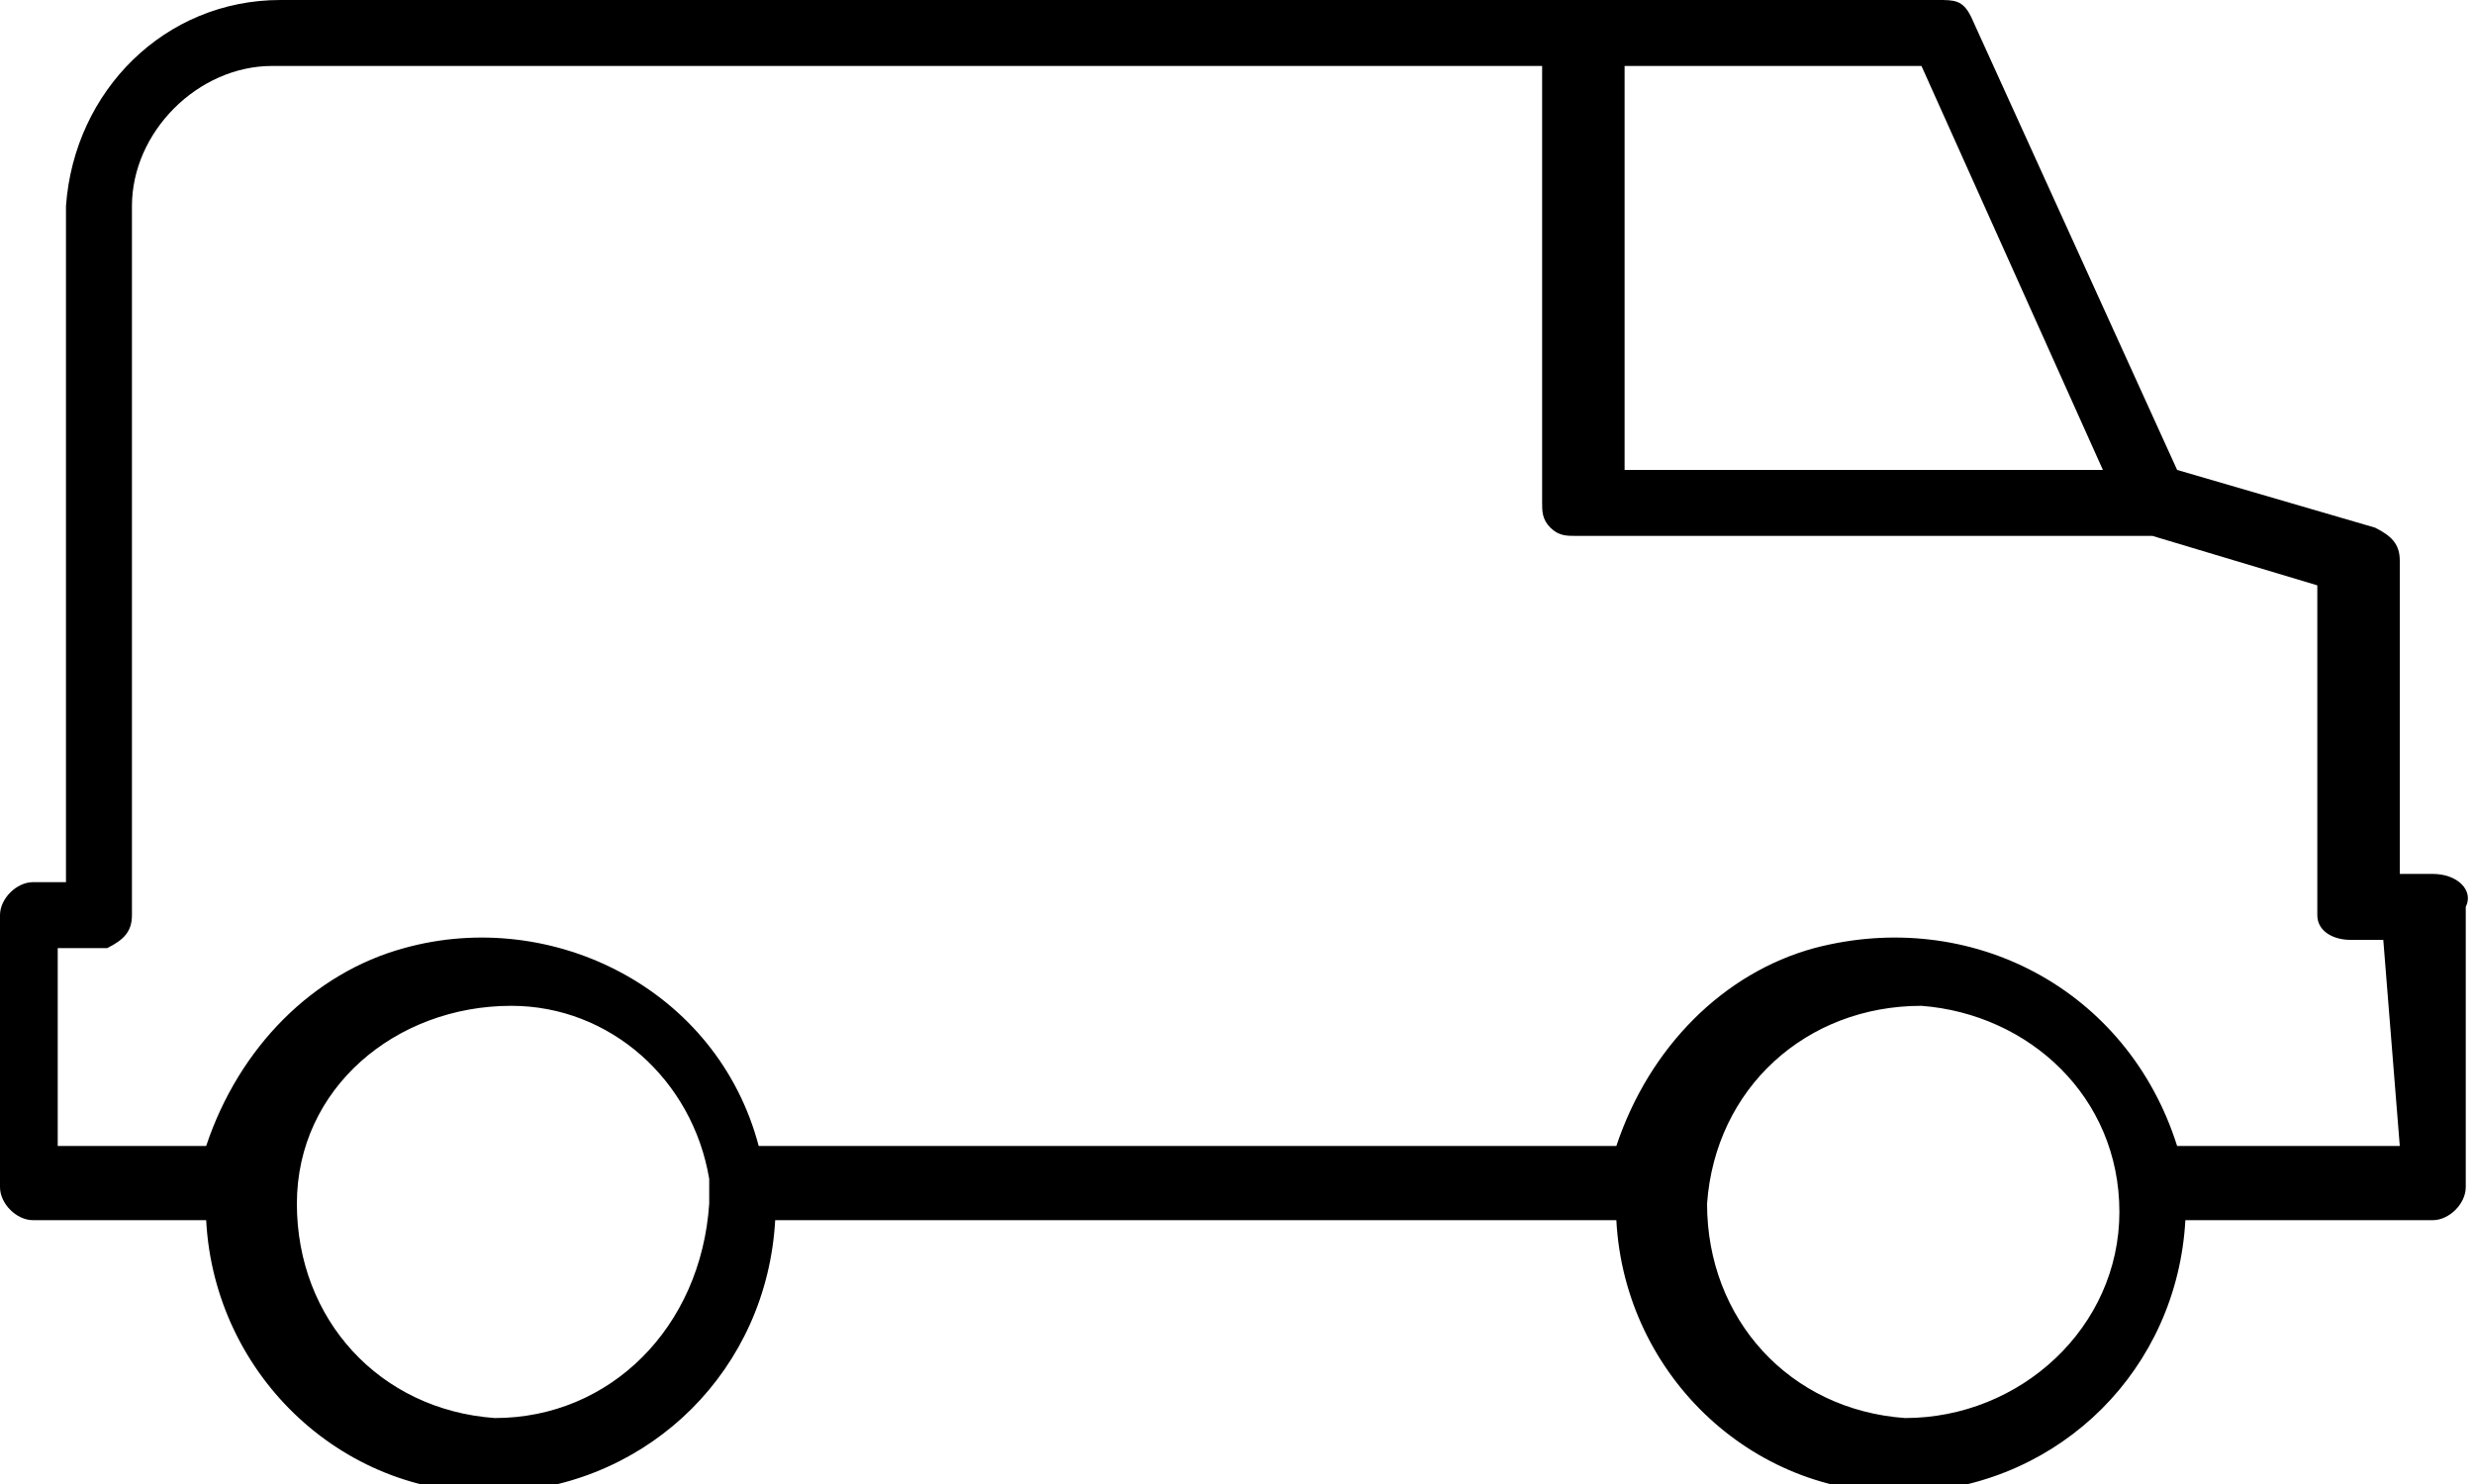 <?xml version="1.0" encoding="utf-8"?>
<!-- Generator: Adobe Illustrator 25.2.0, SVG Export Plug-In . SVG Version: 6.00 Build 0)  -->
<svg version="1.1" id="Layer_1" xmlns="http://www.w3.org/2000/svg" xmlns:xlink="http://www.w3.org/1999/xlink" x="0px" y="0px"
	 viewBox="0 0 30 18" style="enable-background:new 0 0 30 18;" xml:space="preserve">
<g id="Group_74" transform="translate(-870 -947)">
	<path id="Path_703" d="M899.5,957.6h-0.4v-3.8c0-0.2-0.1-0.3-0.3-0.4l-2.4-0.7l-2.5-5.5c-0.1-0.2-0.2-0.2-0.4-0.2h-20.1
		c-1.4,0-2.5,1.1-2.6,2.5v8.2h-0.4c-0.2,0-0.4,0.2-0.4,0.4c0,0,0,0,0,0v3.3c0,0.2,0.2,0.4,0.4,0.4c0,0,0,0,0,0h2.1
		c0.1,1.9,1.7,3.4,3.6,3.3c1.8-0.1,3.2-1.5,3.3-3.3h10.2c0.1,1.9,1.7,3.4,3.6,3.3c1.8-0.1,3.2-1.5,3.3-3.3h3c0.2,0,0.4-0.2,0.4-0.4
		c0,0,0,0,0,0V958C900,957.8,899.8,957.6,899.5,957.6z M895.5,952.7l-5.8,0v-4.9h3.6L895.5,952.7z M876,964.2
		c-1.4-0.1-2.4-1.2-2.4-2.6s1.2-2.4,2.6-2.4c1.2,0,2.2,0.9,2.4,2.1v0c0,0.1,0,0.2,0,0.3C878.5,963.1,877.4,964.2,876,964.2
		C876,964.2,876,964.2,876,964.2L876,964.2z M893.1,964.2c-1.4-0.1-2.4-1.2-2.4-2.6c0.1-1.4,1.2-2.4,2.6-2.4
		c1.3,0.1,2.4,1.1,2.4,2.5C895.7,963.1,894.5,964.2,893.1,964.2L893.1,964.2z M899.1,960.9h-2.7c-0.6-1.9-2.5-2.9-4.4-2.4
		c-1.1,0.3-2,1.2-2.4,2.4h-10.4c-0.5-1.9-2.5-2.9-4.3-2.4c-1.1,0.3-2,1.2-2.4,2.4h-1.8v-2.4h0.4c0.1,0,0.1,0,0.2,0
		c0.2-0.1,0.3-0.2,0.3-0.4v-8.6c0-0.9,0.8-1.7,1.7-1.7h15.4v5.3c0,0.1,0,0.2,0.1,0.3c0.1,0.1,0.2,0.1,0.3,0.1l6.9,0c0,0,0.1,0,0.1,0
		l2,0.6v3.9c0,0,0,0.1,0,0.1c0,0.2,0.2,0.3,0.4,0.3h0.4L899.1,960.9L899.1,960.9z"/>
</g>
</svg>
